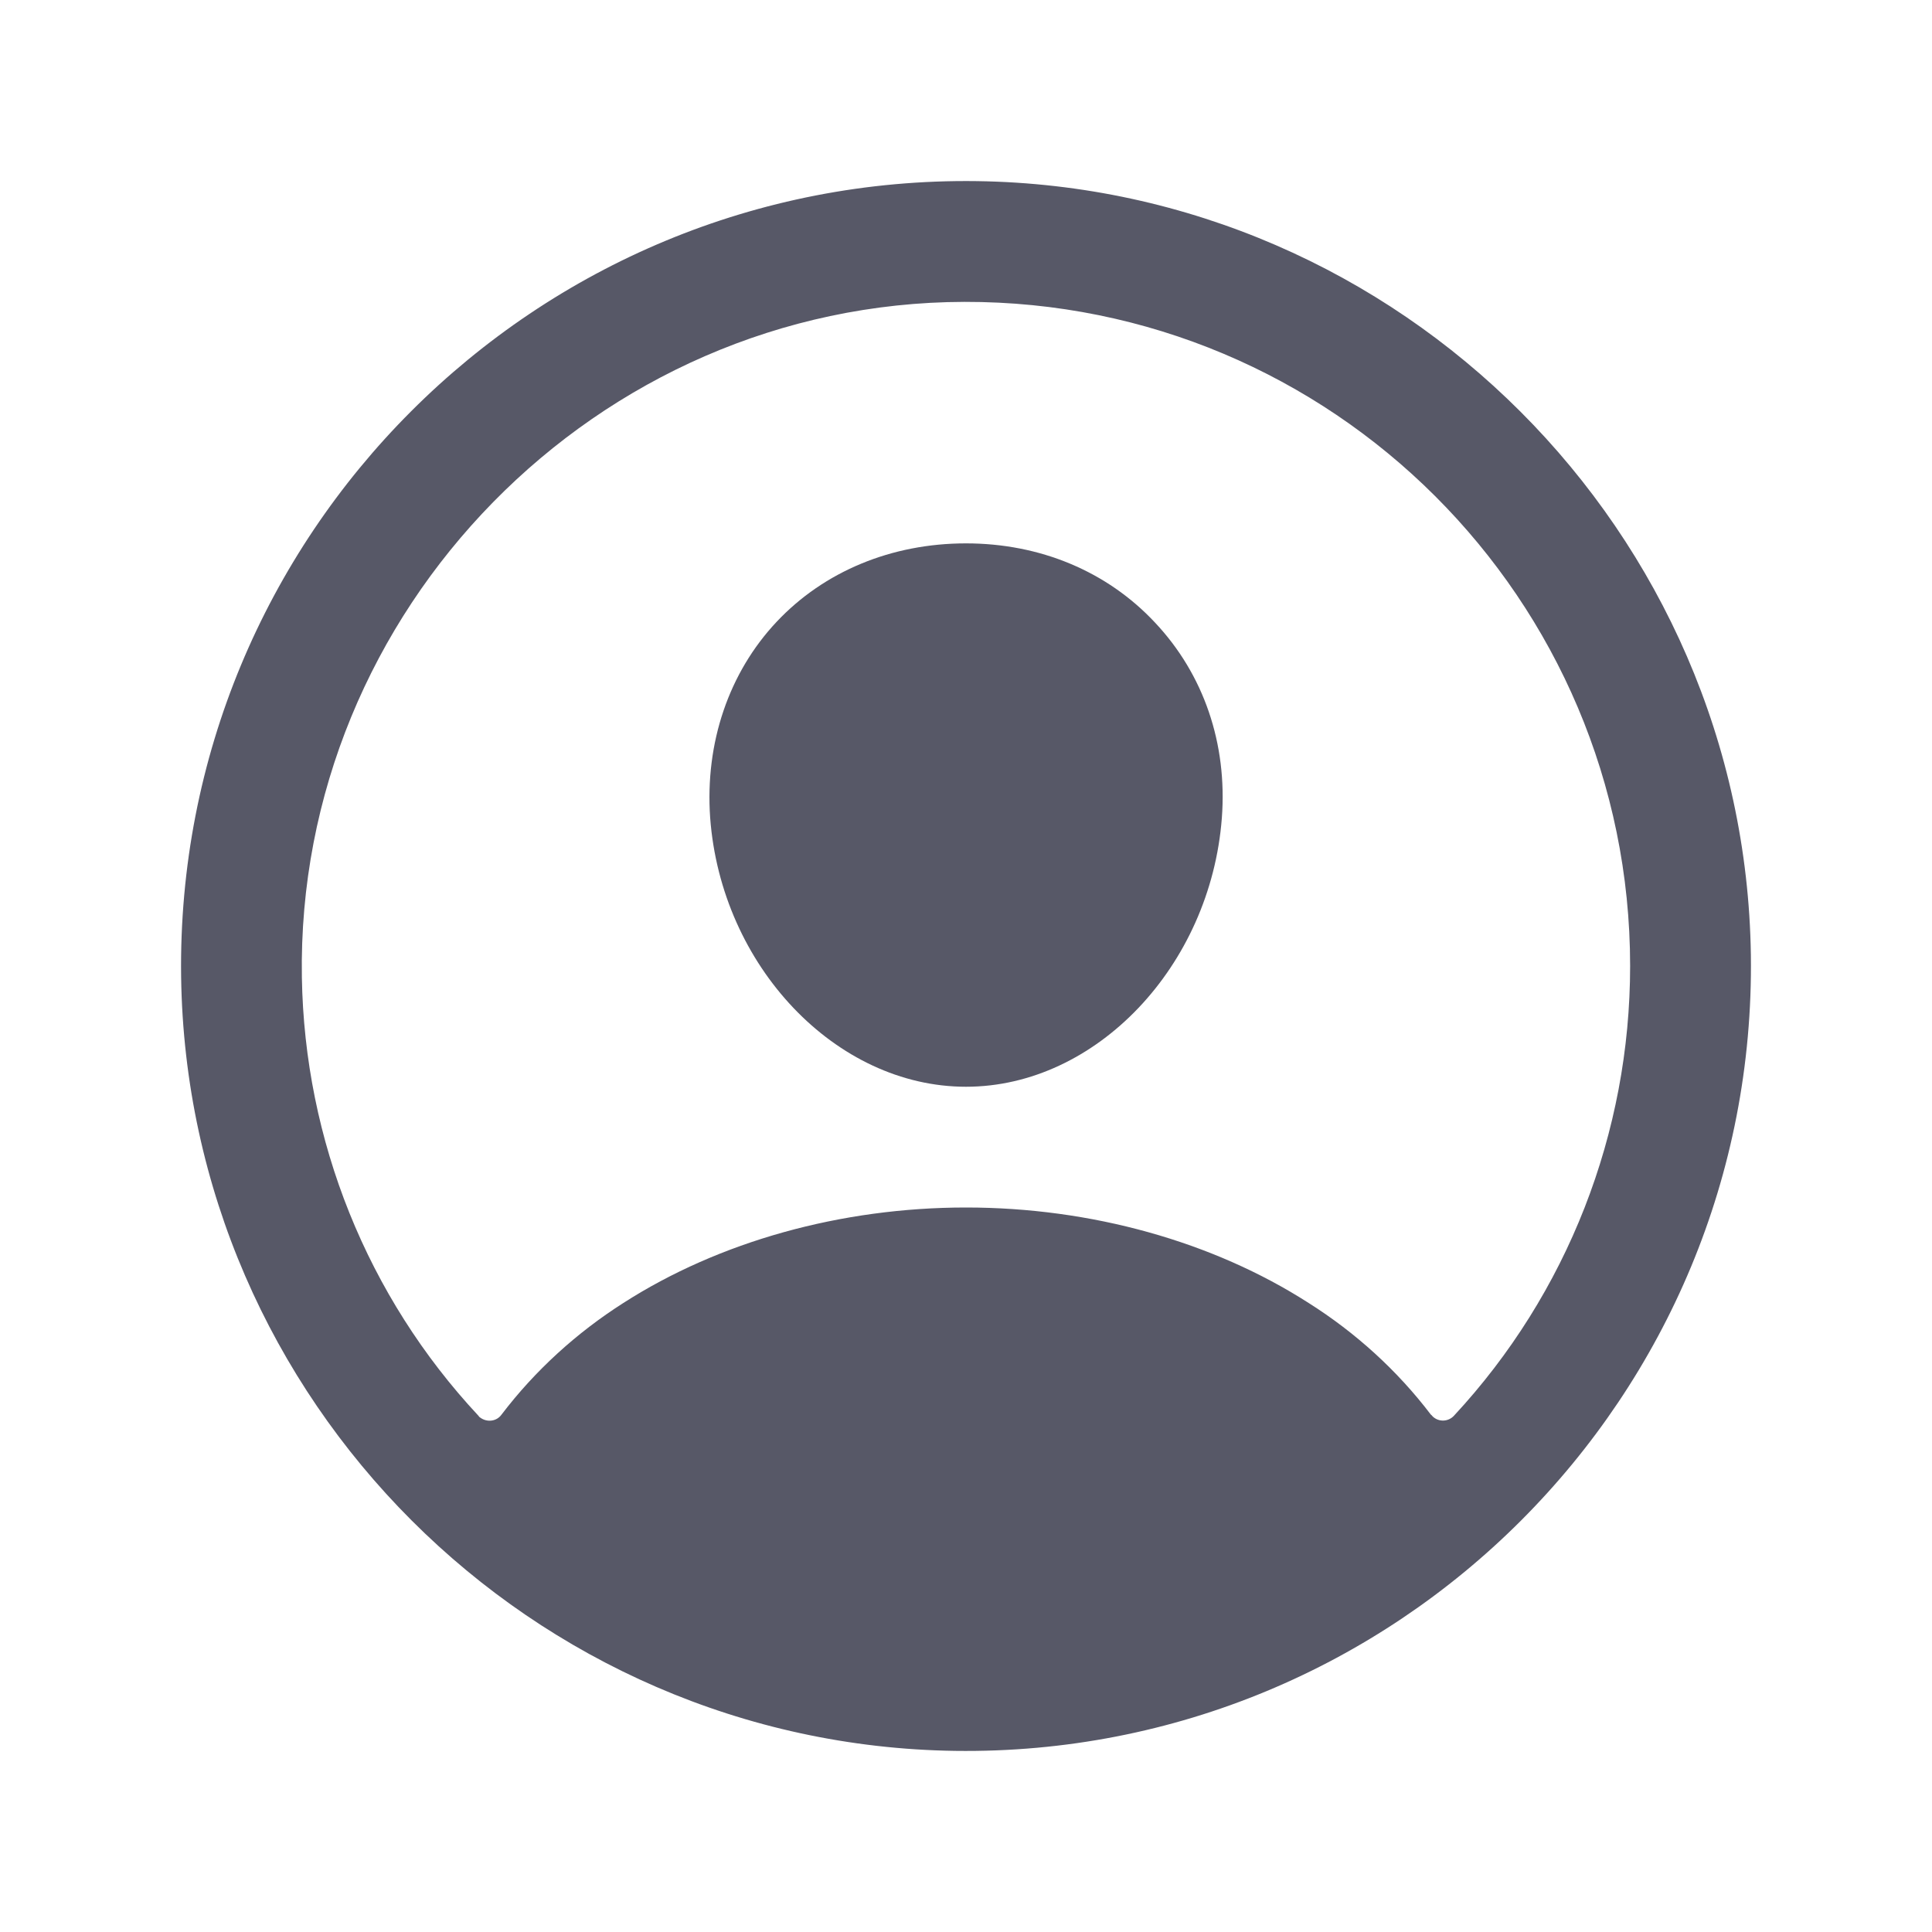 <?xml version="1.0" encoding="utf-8"?>
<!-- Generator: Adobe Illustrator 24.3.0, SVG Export Plug-In . SVG Version: 6.00 Build 0)  -->
<svg version="1.1" id="Layer_1" xmlns="http://www.w3.org/2000/svg" xmlns:xlink="http://www.w3.org/1999/xlink" x="0px" y="0px"
	 viewBox="0 0 512 512" style="enable-background:new 0 0 512 512;" xml:space="preserve">
<style type="text/css">
	.st0{fill:#575867;}
</style>
<path class="st0" d="M258.9,48C141.9,46.4,46.4,141.9,48,258.9c1.6,112.2,92.9,203.5,205.1,205.1c117,1.6,212.5-93.9,210.9-210.9
	C462.4,140.9,371.1,49.6,258.9,48z M385.3,375.2c-1.5,1.6-4,1.7-5.6,0.2c-0.2-0.2-0.3-0.4-0.5-0.5c-8.9-11.7-19.9-21.7-32.4-29.6
	C321.4,329,289.1,320,256,320s-65.4,9-90.8,25.3c-12.4,7.9-23.4,17.9-32.3,29.6c-1.3,1.8-3.8,2.1-5.6,0.8c-0.2-0.1-0.4-0.3-0.5-0.5
	C97.3,343.6,80.7,302.2,80,259c-1.6-97.3,78.2-178.8,175.6-179S432,158.8,432,256C432,300.2,415.4,342.8,385.3,375.2z"/>
<path class="st0" d="M256,144c-19.7,0-37.6,7.4-50.2,20.8s-19,32-17.6,51.9C191.1,256,221.5,288,256,288s64.8-32,67.8-71.2
	c1.5-19.7-4.8-38.1-17.7-51.8C293.4,151.4,275.6,144,256,144z"/>
</svg>

